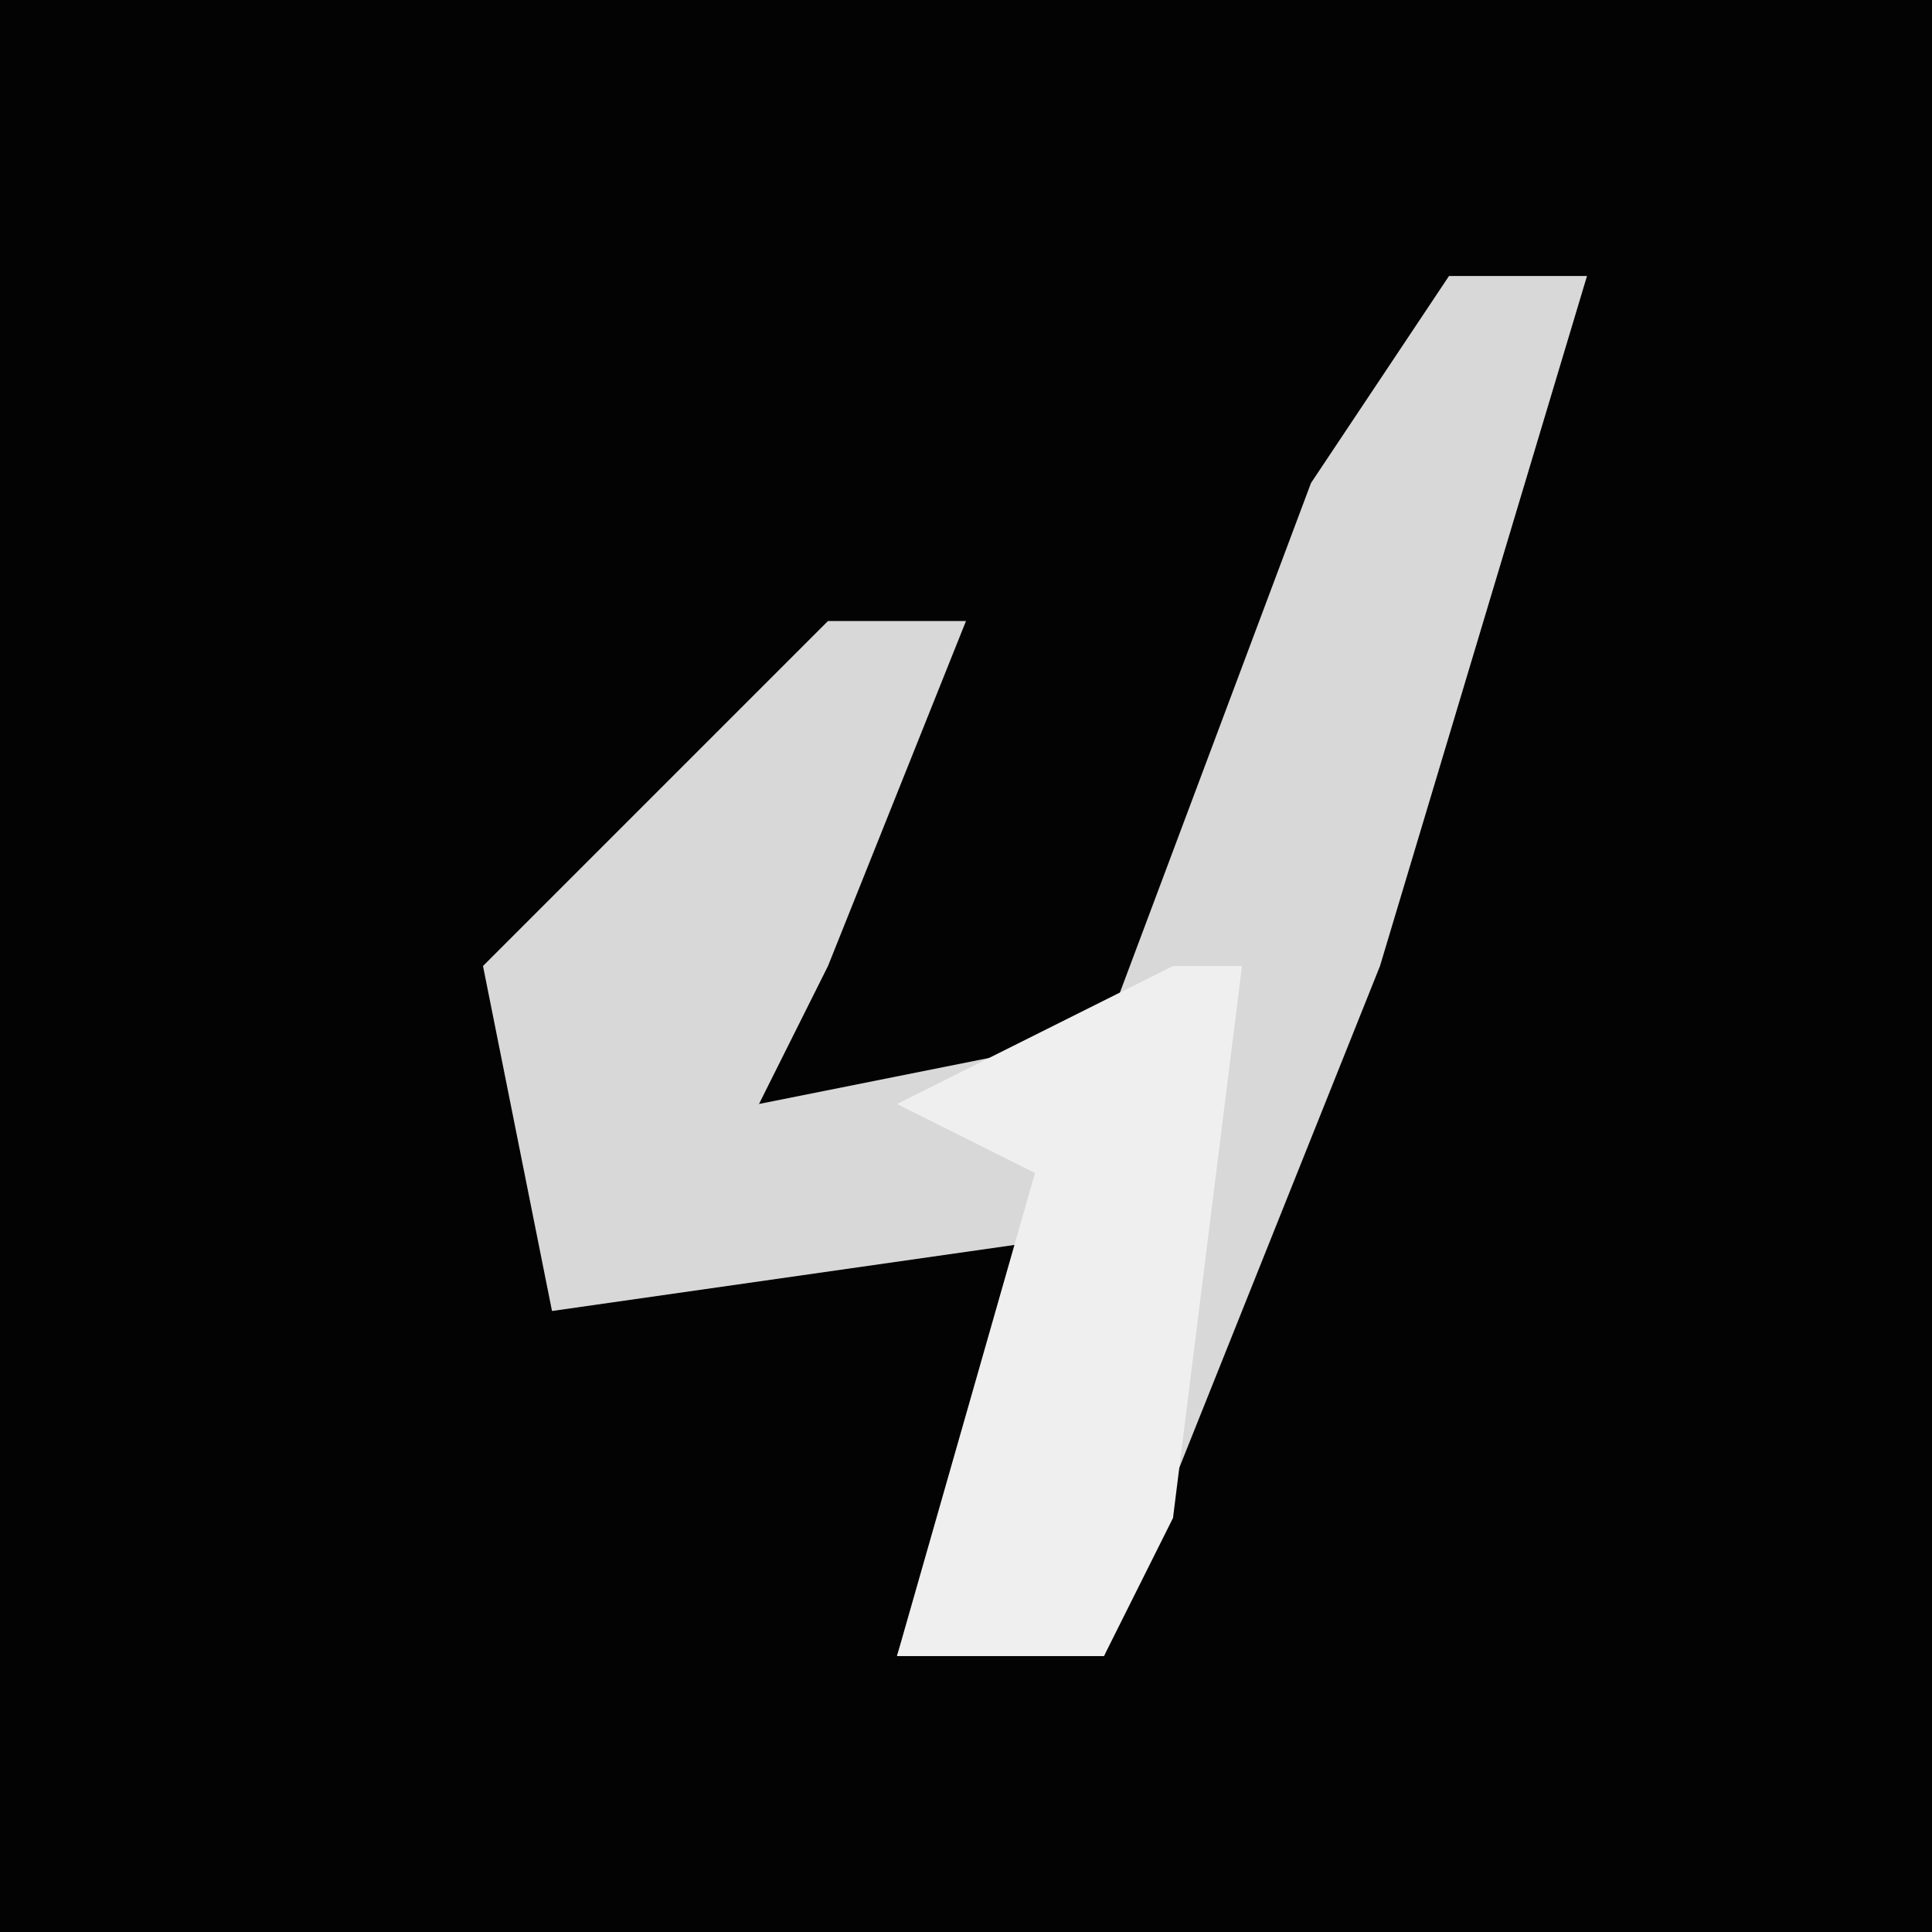 <?xml version="1.0" encoding="UTF-8"?>
<svg version="1.1" xmlns="http://www.w3.org/2000/svg" width="28" height="28">
<path d="M0,0 L28,0 L28,28 L0,28 Z " fill="#030303" transform="translate(0,0)"/>
<path d="M0,0 L2,0 L-1,10 L-5,20 L-8,20 L-6,14 L-13,15 L-14,10 L-9,5 L-7,5 L-9,10 L-10,12 L-5,11 L-2,3 Z " fill="#D8D8D8" transform="translate(21,4)"/>
<path d="M0,0 L1,0 L0,8 L-1,10 L-4,10 L-2,3 L-4,2 Z " fill="#EFEFEF" transform="translate(17,14)"/>
</svg>
